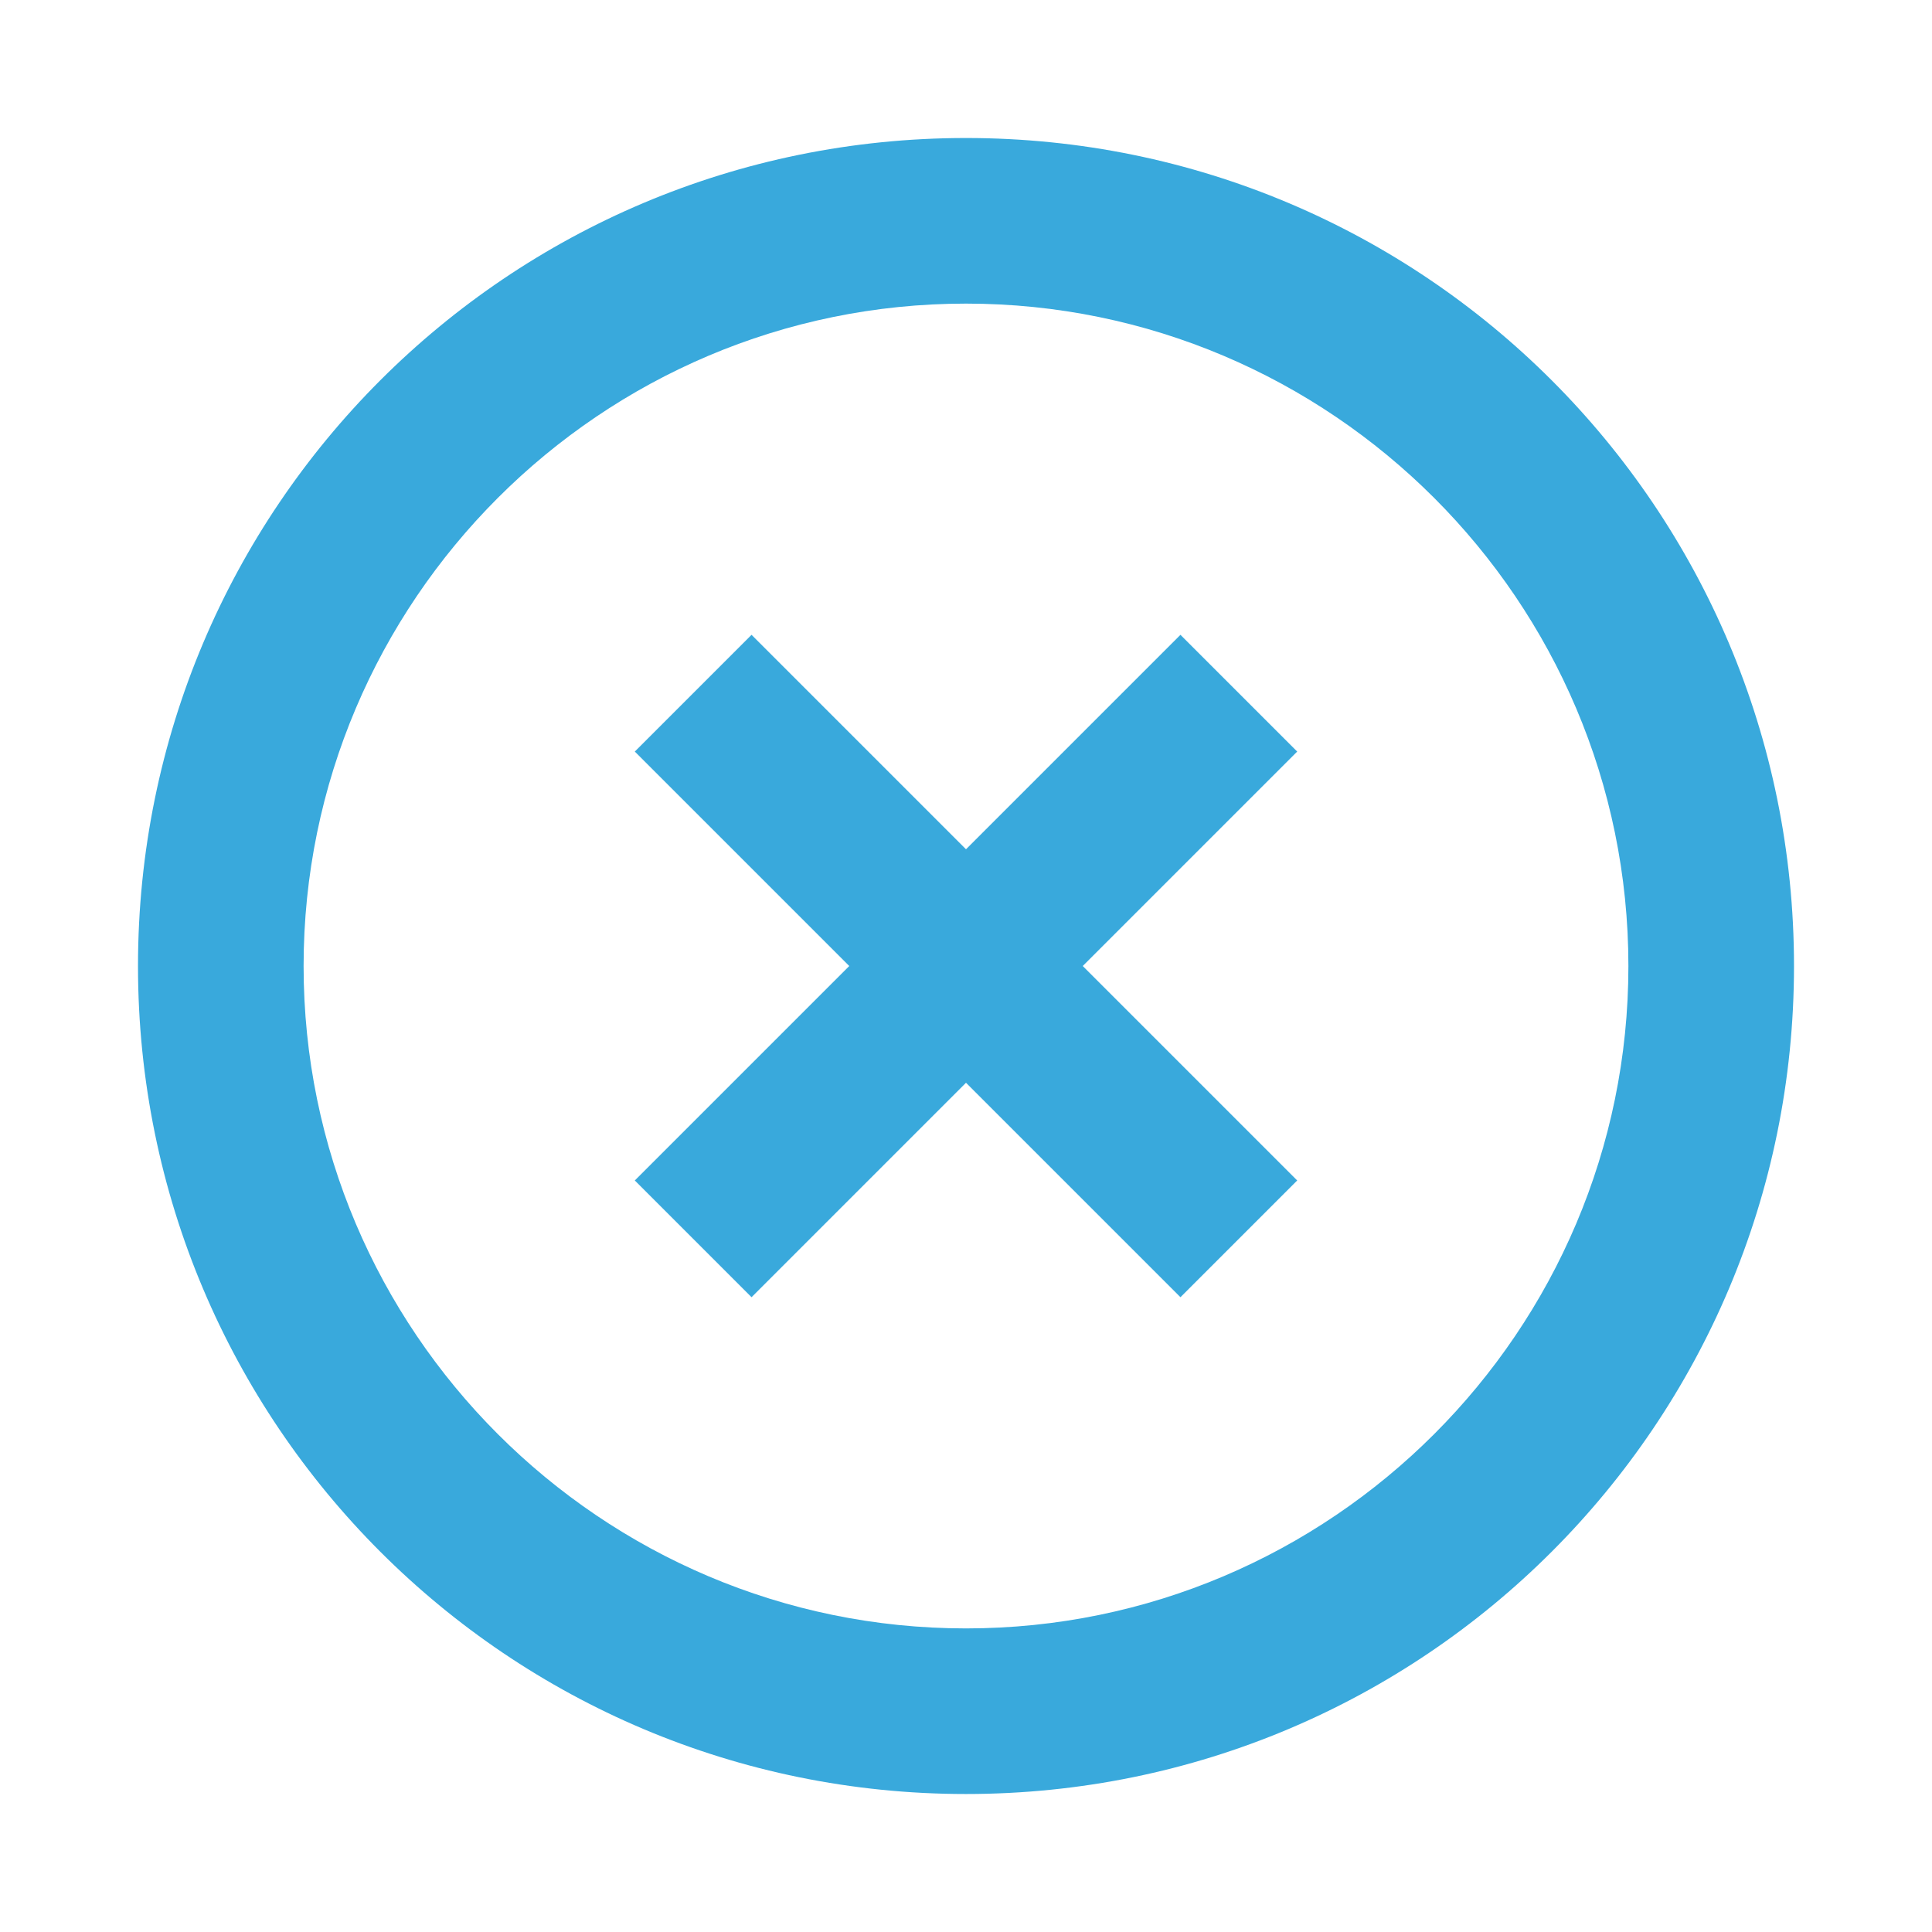 <?xml version="1.0" encoding="UTF-8" standalone="no"?>
<!--
  ~ Copyright (c) 2017  STMicroelectronics – All rights reserved
  ~ The STMicroelectronics corporate logo is a trademark of STMicroelectronics
  ~
  ~ Redistribution and use in source and binary forms, with or without modification,
  ~ are permitted provided that the following conditions are met:
  ~
  ~ - Redistributions of source code must retain the above copyright notice, this list of conditions
  ~   and the following disclaimer.
  ~
  ~ - Redistributions in binary form must reproduce the above copyright notice, this list of
  ~   conditions and the following disclaimer in the documentation and/or other materials provided
  ~   with the distribution.
  ~
  ~ - Neither the name nor trademarks of STMicroelectronics International N.V. nor any other
  ~   STMicroelectronics company nor the names of its contributors may be used to endorse or
  ~   promote products derived from this software without specific prior written permission.
  ~
  ~ - All of the icons, pictures, logos and other images that are provided with the source code
  ~   in a directory whose title begins with st_images may only be used for internal purposes and
  ~   shall not be redistributed to any third party or modified in any way.
  ~
  ~ - Any redistributions in binary form shall not include the capability to display any of the
  ~   icons, pictures, logos and other images that are provided with the source code in a directory
  ~   whose title begins with st_images.
  ~
  ~ THIS SOFTWARE IS PROVIDED BY THE COPYRIGHT HOLDERS AND CONTRIBUTORS "AS IS" AND ANY EXPRESS OR
  ~ IMPLIED WARRANTIES, INCLUDING, BUT NOT LIMITED TO, THE IMPLIED WARRANTIES OF MERCHANTABILITY
  ~ AND FITNESS FOR A PARTICULAR PURPOSE ARE DISCLAIMED. IN NO EVENT SHALL THE COPYRIGHT HOLDER
  ~ OR CONTRIBUTORS BE LIABLE FOR ANY DIRECT, INDIRECT, INCIDENTAL, SPECIAL, EXEMPLARY, OR
  ~ CONSEQUENTIAL DAMAGES (INCLUDING, BUT NOT LIMITED TO, PROCUREMENT OF SUBSTITUTE GOODS OR
  ~ SERVICES; LOSS OF USE, DATA, OR PROFITS; OR BUSINESS INTERRUPTION) HOWEVER CAUSED AND ON ANY
  ~ THEORY OF LIABILITY, WHETHER IN CONTRACT, STRICT LIABILITY, OR TORT (INCLUDING NEGLIGENCE OR
  ~ OTHERWISE) ARISING IN ANY WAY OUT OF THE USE OF THIS SOFTWARE, EVEN IF ADVISED OF THE POSSIBILITY
  ~ OF SUCH DAMAGE.
  -->

<!-- Created with Inkscape (http://www.inkscape.org/) -->

<svg xmlns:dc="http://purl.org/dc/elements/1.1/" xmlns:cc="http://creativecommons.org/ns#" xmlns:rdf="http://www.w3.org/1999/02/22-rdf-syntax-ns#"
    xmlns="http://www.w3.org/2000/svg" xmlns:sodipodi="http://sodipodi.sourceforge.net/DTD/sodipodi-0.dtd"
    xmlns:inkscape="http://www.inkscape.org/namespaces/inkscape" width="140pt" height="140pt"
    viewBox="0 0 175 175" id="svg3567" version="1.1" inkscape:version="0.91 r13725"
    sodipodi:docname="acc_event_none.svg">
  <defs
     id="defs3569">
    <marker
       inkscape:stockid="TriangleInL"
       orient="auto"
       refY="0"
       refX="0"
       id="marker6765"
       style="overflow:visible"
       inkscape:isstock="true">
      <path
         inkscape:connector-curvature="0"
         id="path6767"
         d="m 5.77,0 -8.65,5 0,-10 8.65,5 z"
         style="fill:#000000;fill-opacity:1;fill-rule:evenodd;stroke:#000000;stroke-width:1pt;stroke-opacity:1"
         transform="scale(-0.8,-0.8)" />
    </marker>
    <marker
       inkscape:stockid="TriangleOutL"
       orient="auto"
       refY="0"
       refX="0"
       id="marker6889"
       style="overflow:visible"
       inkscape:isstock="true">
      <path
         inkscape:connector-curvature="0"
         id="path6891"
         d="m 5.77,0 -8.65,5 0,-10 8.65,5 z"
         style="fill:#000000;fill-opacity:1;fill-rule:evenodd;stroke:#000000;stroke-width:1pt;stroke-opacity:1"
         transform="scale(0.8,0.8)" />
    </marker>
  </defs>
  <sodipodi:namedview
     id="base"
     pagecolor="#ffffff"
     bordercolor="#666666"
     borderopacity="1.0"
     inkscape:pageopacity="0.0"
     inkscape:pageshadow="2"
     inkscape:zoom="2.8"
     inkscape:cx="64.811082"
     inkscape:cy="53.705358"
     inkscape:document-units="px"
     inkscape:current-layer="layer1"
     showgrid="false"
     units="pt"
     fit-margin-top="10"
     fit-margin-left="10"
     fit-margin-right="10"
     fit-margin-bottom="10"
     inkscape:window-width="1280"
     inkscape:window-height="962"
     inkscape:window-x="-8"
     inkscape:window-y="-8"
     inkscape:window-maximized="1" />
  <g
     inkscape:label="Layer 1"
     inkscape:groupmode="layer"
     id="layer1"
     transform="translate(-127.5,-215.576)">
    <path
       inkscape:connector-curvature="0"
       d="m 215,363.077 c -33.075,0 -60,-26.925 -60,-60 0,-33.075 26.925,-60 60,-60 33.075,0 60,26.925 60,60 0,33.075 -26.925,60 -60,60 m 0,-135 c -41.475,0 -75,33.525 -75,75 0,41.475 33.525,75 75,75 41.475,0 75,-33.525 75,-75 0,-41.475 -33.525,-75 -75,-75 m 19.425,45 -19.425,19.425 -19.425,-19.425 -10.575,10.575 19.425,19.425 -19.425,19.425 10.575,10.575 19.425,-19.425 19.425,19.425 10.575,-10.575 -19.425,-19.425 19.425,-19.425 -10.575,-10.575 z"
       id="path7611"
       style="fill:#39a9dc;fill-opacity:1" />
  </g>
</svg>
